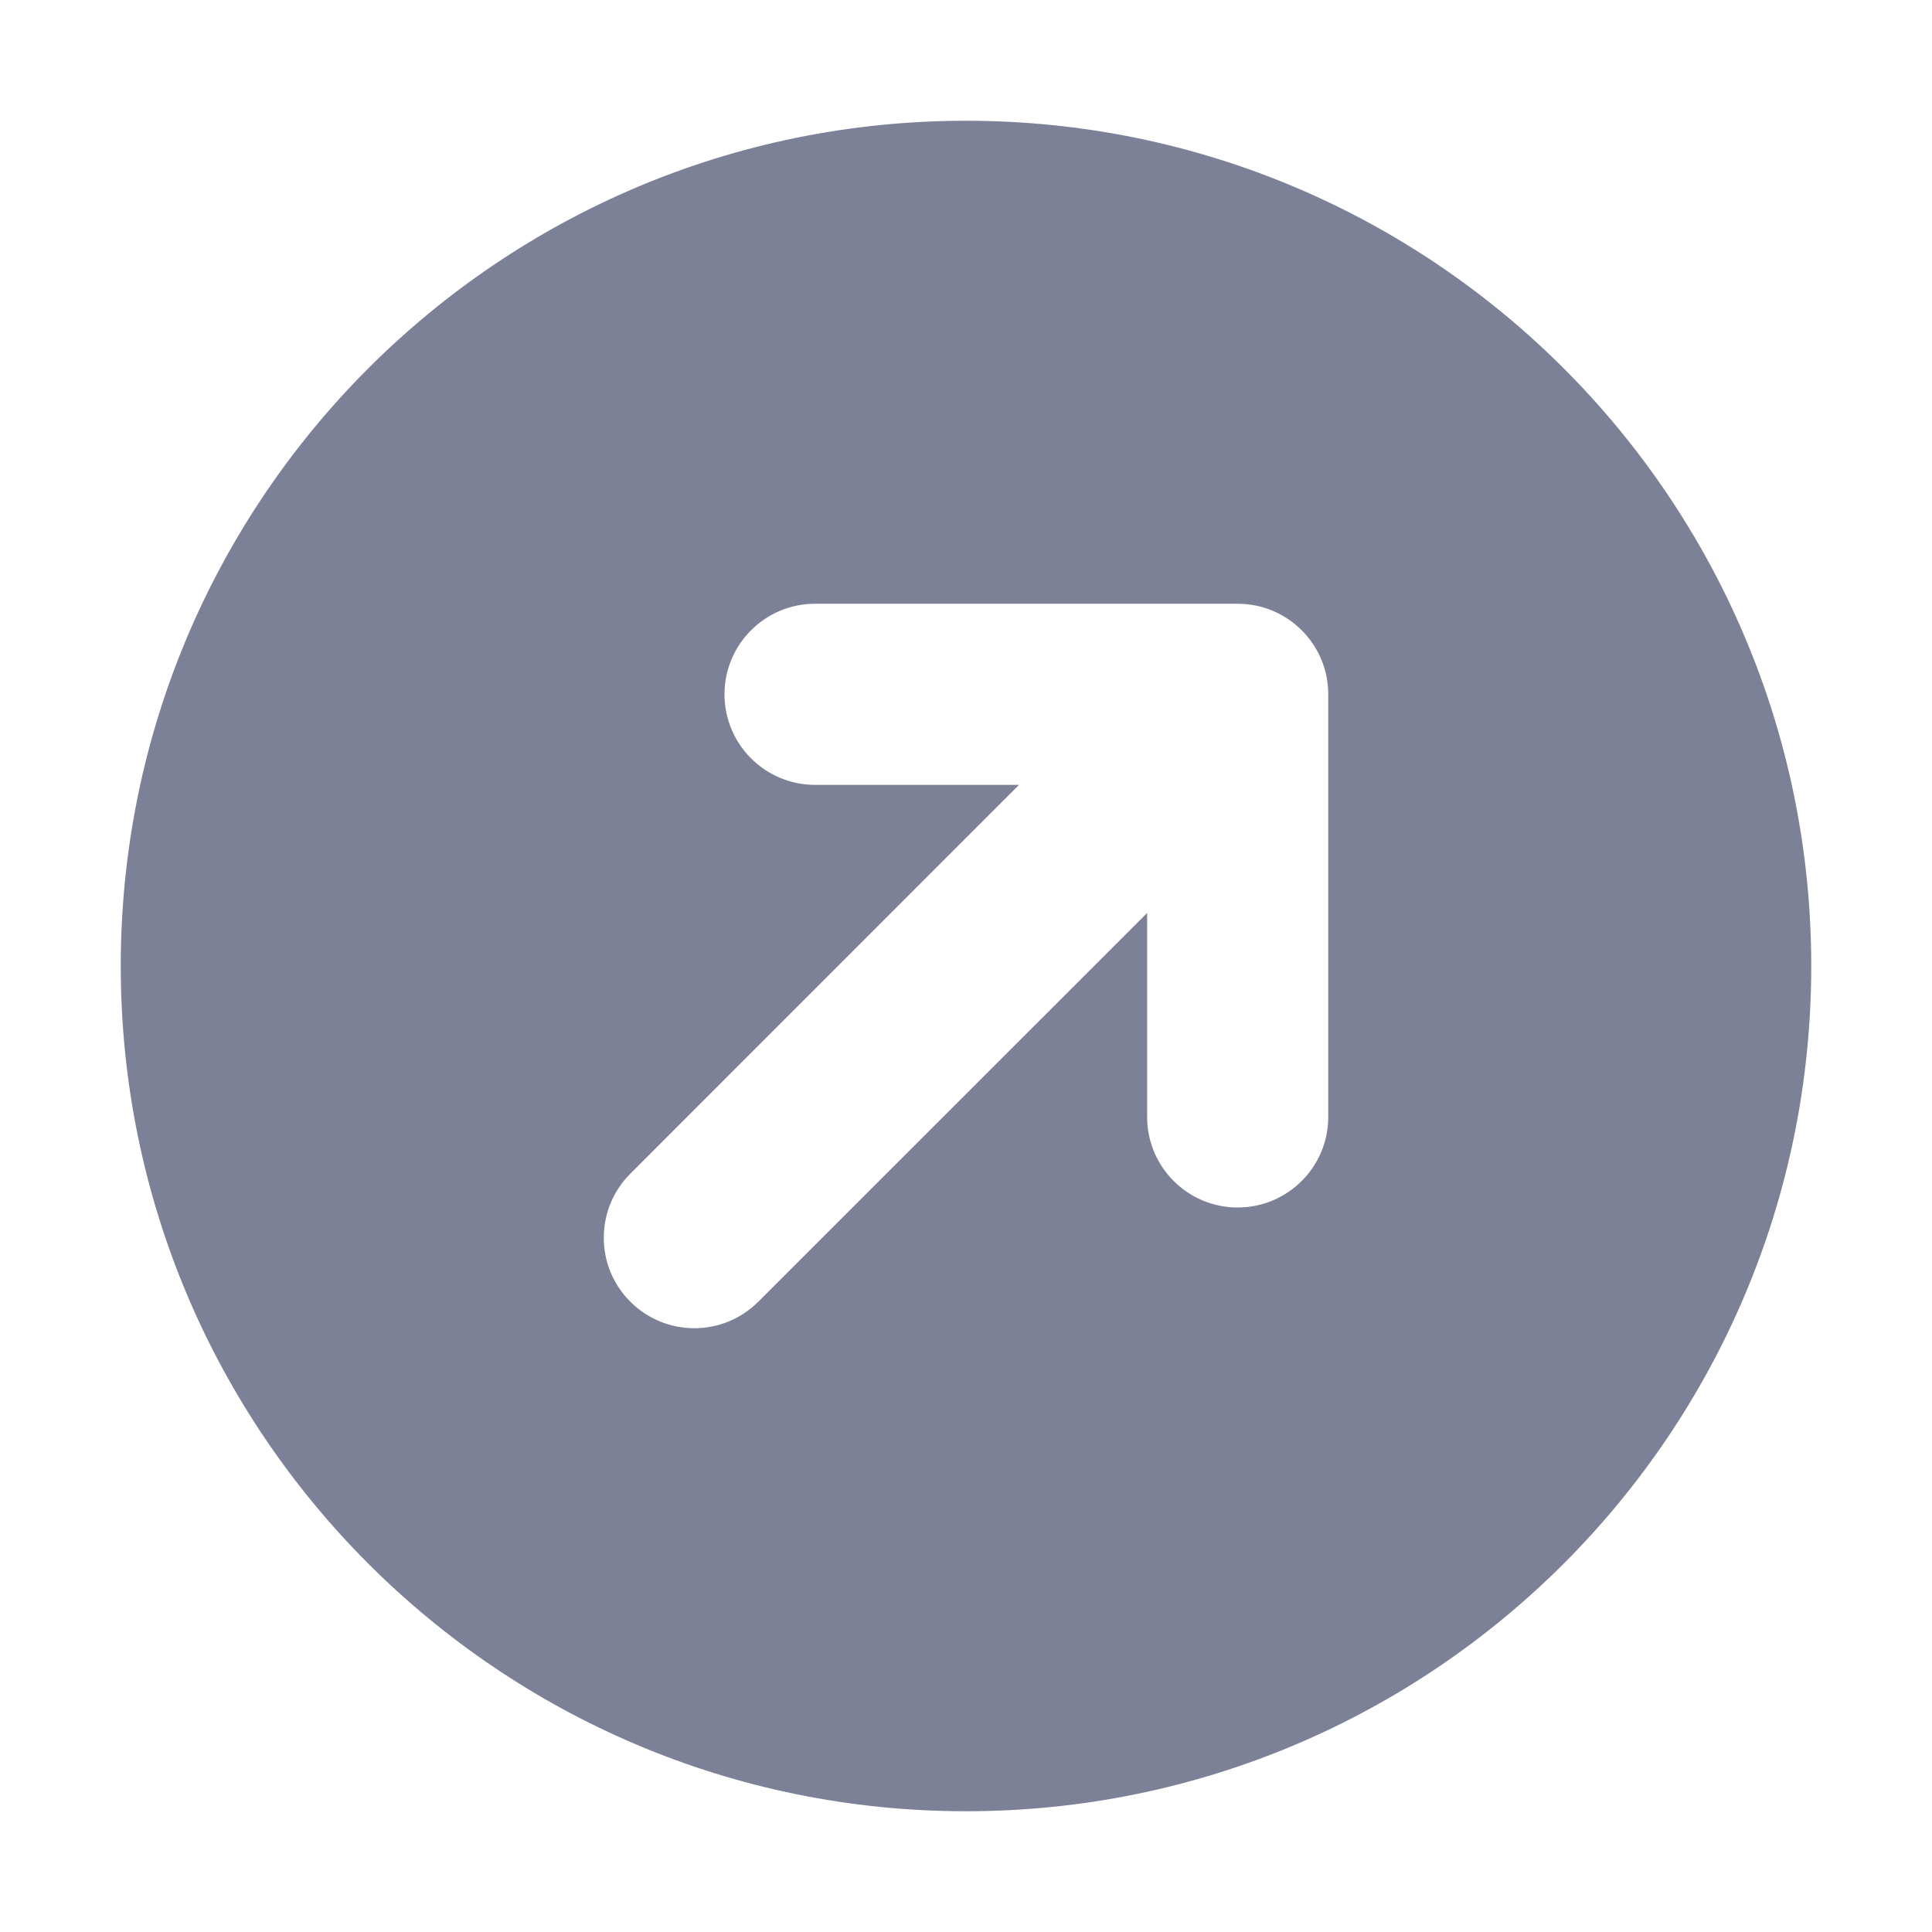 <svg width="16" height="16" viewBox="0 0 16 16" fill="none" xmlns="http://www.w3.org/2000/svg">
<path fill-rule="evenodd" clip-rule="evenodd" d="M15 8C15 11.866 11.866 15 8 15C4.134 15 1 11.866 1 8C1 4.134 4.134 1 8 1C11.866 1 15 4.134 15 8ZM6 5.75C6 6.164 6.336 6.5 6.75 6.5L8.439 6.5L5.22 9.72C4.927 10.013 4.927 10.488 5.22 10.78C5.513 11.073 5.987 11.073 6.28 10.78L9.5 7.561L9.5 9.25C9.5 9.664 9.836 10 10.25 10C10.664 10 11 9.664 11 9.25L11 5.75C11 5.336 10.664 5 10.25 5L6.75 5C6.336 5 6 5.336 6 5.75Z" fill="#7D8198"/>
</svg>
